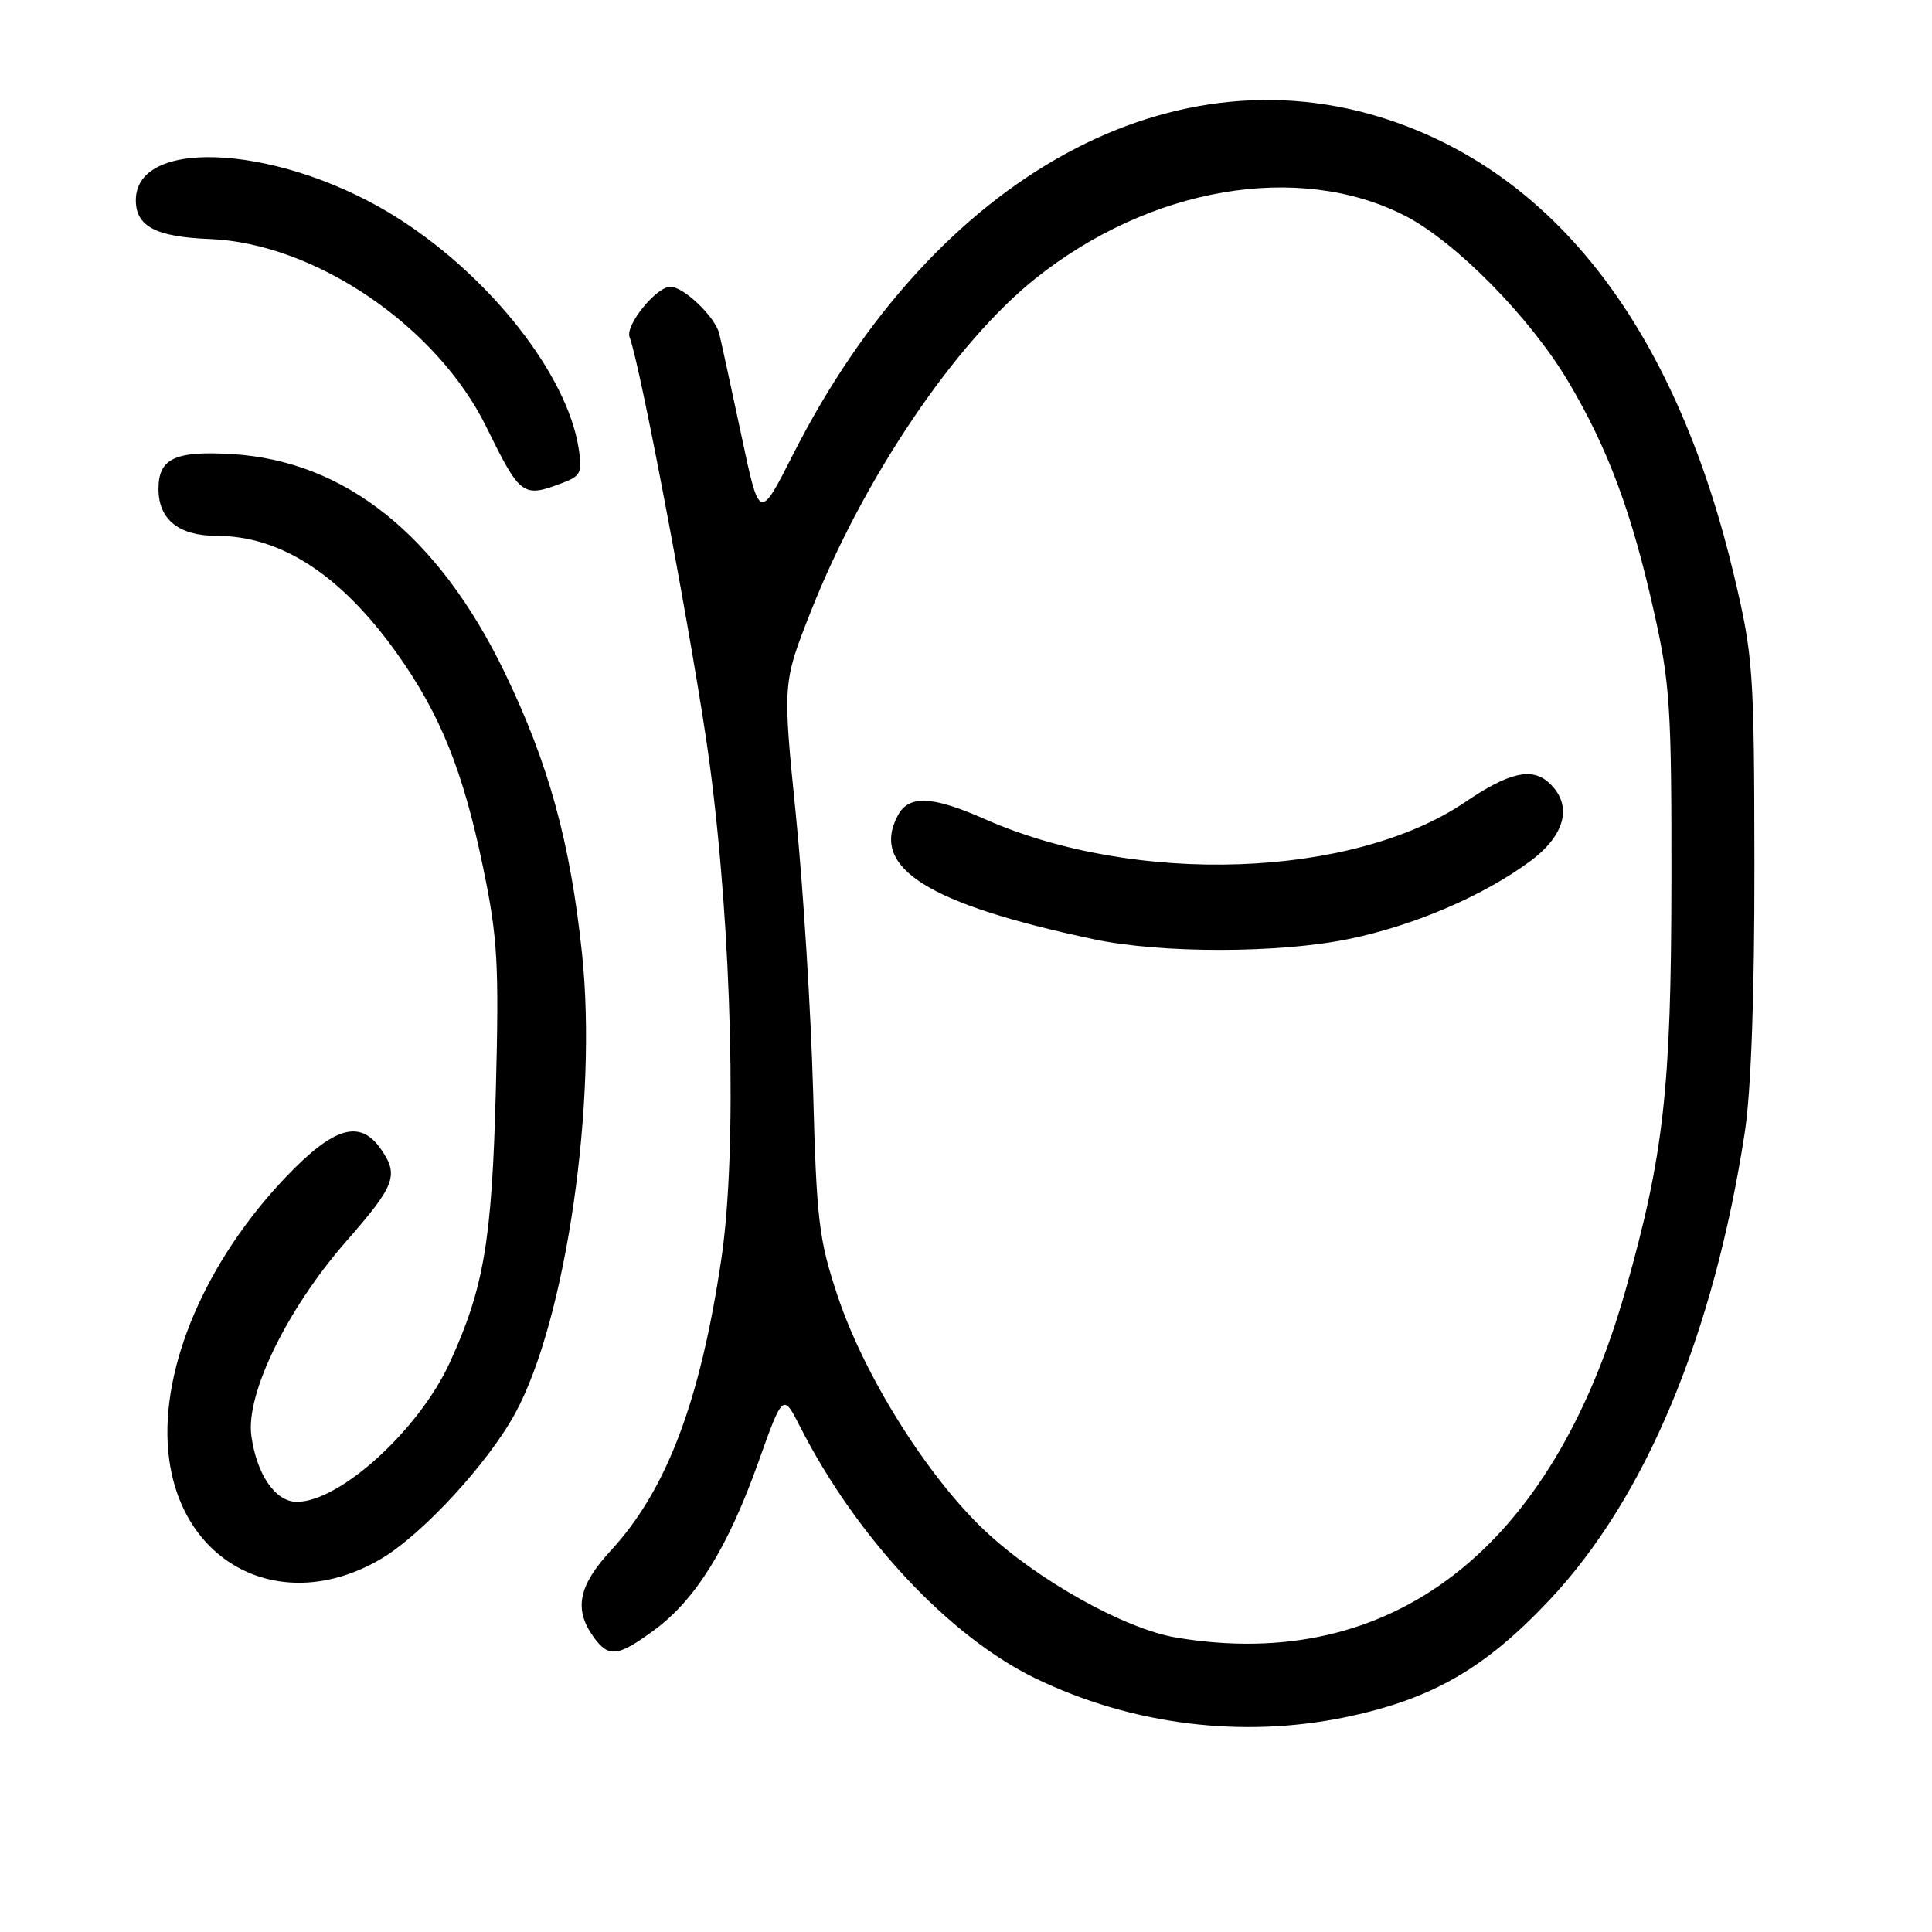<?xml version="1.0" encoding="UTF-8" standalone="no"?>
<!DOCTYPE svg PUBLIC "-//W3C//DTD SVG 1.1//EN" "http://www.w3.org/Graphics/SVG/1.1/DTD/svg11.dtd" >
<svg xmlns="http://www.w3.org/2000/svg" xmlns:xlink="http://www.w3.org/1999/xlink" version="1.1" viewBox="0 0 256 256">
 <g >
 <path fill="currentColor"
d=" M 178.50 227.49 C 189.79 225.11 196.80 221.06 205.34 211.98 C 218.06 198.46 227.09 176.81 231.20 150.00 C 232.03 144.55 232.49 131.81 232.47 114.50 C 232.44 88.87 232.30 86.94 229.80 76.38 C 222.31 44.75 207.17 24.26 185.46 16.38 C 155.89 5.64 123.89 23.10 105.07 60.25 C 100.63 69.00 100.63 69.00 98.25 57.75 C 96.93 51.56 95.61 45.48 95.31 44.23 C 94.77 41.99 90.61 38.00 88.82 38.00 C 86.96 38.00 82.83 43.10 83.42 44.66 C 84.91 48.53 92.19 87.33 94.03 101.18 C 97.01 123.60 97.70 152.53 95.59 166.76 C 92.80 185.64 88.34 197.43 80.94 205.45 C 76.68 210.07 76.03 213.17 78.56 216.78 C 80.61 219.70 81.81 219.59 86.71 215.98 C 92.16 211.97 96.44 205.08 100.45 193.84 C 103.75 184.60 103.75 184.60 106.02 189.05 C 113.44 203.65 125.75 216.82 137.12 222.35 C 149.92 228.57 164.67 230.41 178.50 227.49 Z  M 50.45 206.58 C 55.93 203.37 64.72 193.83 68.30 187.21 C 75.01 174.82 79.19 145.95 77.12 126.34 C 75.57 111.58 72.67 101.09 66.83 89.03 C 58.05 70.92 45.73 61.07 30.74 60.17 C 23.17 59.72 21.00 60.75 21.00 64.79 C 21.00 68.83 23.68 71.00 28.69 71.00 C 37.22 71.00 45.17 76.18 52.57 86.54 C 58.36 94.67 61.38 102.16 64.05 115.12 C 65.94 124.28 66.14 127.74 65.70 144.50 C 65.18 164.43 64.13 170.62 59.60 180.55 C 55.53 189.45 45.05 199.00 39.33 199.00 C 36.49 199.00 33.99 195.36 33.30 190.21 C 32.56 184.68 38.07 173.41 45.86 164.50 C 52.40 157.04 52.89 155.72 50.44 152.22 C 47.67 148.27 44.20 149.32 37.80 156.05 C 27.29 167.09 21.28 181.12 22.29 192.24 C 23.65 207.28 37.36 214.25 50.45 206.58 Z  M 74.56 63.98 C 76.98 63.06 77.19 62.59 76.66 59.31 C 75.10 49.66 65.14 36.92 53.06 29.12 C 37.92 19.33 18.00 17.87 18.00 26.53 C 18.00 30.00 20.65 31.39 27.79 31.67 C 41.69 32.22 57.86 43.19 64.43 56.55 C 68.97 65.78 69.26 65.99 74.56 63.98 Z  M 155.82 216.98 C 149.02 215.83 137.47 209.37 130.53 202.85 C 122.89 195.66 114.52 182.32 110.99 171.72 C 108.50 164.25 108.20 161.76 107.74 144.50 C 107.45 134.05 106.43 117.62 105.46 108.00 C 103.70 90.50 103.70 90.50 107.45 81.00 C 114.43 63.34 126.56 45.38 137.23 36.88 C 152.44 24.77 172.03 21.42 186.08 28.54 C 192.79 31.94 202.75 42.04 207.82 50.59 C 213.07 59.44 216.22 67.91 219.15 81.02 C 221.29 90.54 221.50 93.82 221.47 117.00 C 221.44 144.31 220.45 153.08 215.38 171.00 C 205.66 205.34 184.36 221.79 155.82 216.98 Z  M 178.75 124.42 C 187.43 122.62 196.50 118.73 202.75 114.12 C 207.49 110.62 208.44 106.61 205.21 103.69 C 202.96 101.65 199.90 102.37 194.17 106.26 C 179.31 116.37 150.53 117.40 130.50 108.54 C 123.51 105.45 120.43 105.32 118.97 108.05 C 115.26 114.98 122.89 119.79 145.00 124.47 C 153.90 126.35 169.51 126.33 178.75 124.42 Z "/>
</g>
</svg>